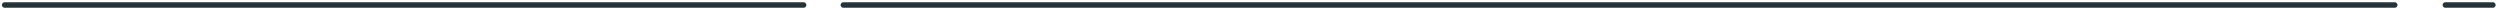 <svg width="561" height="2" viewBox="0 0 561 2" fill="none" xmlns="http://www.w3.org/2000/svg">
<path d="M548.741 1.123H559.402" stroke="#263238" stroke-width="1.233" stroke-miterlimit="10" stroke-linecap="round" stroke-linejoin="round"/>
<path d="M189.251 1.123H537.38" stroke="#263238" stroke-width="1.233" stroke-miterlimit="10" stroke-linecap="round" stroke-linejoin="round"/>
<path d="M1.047 1.123H180.324" stroke="#263238" stroke-width="1.233" stroke-miterlimit="10" stroke-linecap="round" stroke-linejoin="round"/>
</svg>
